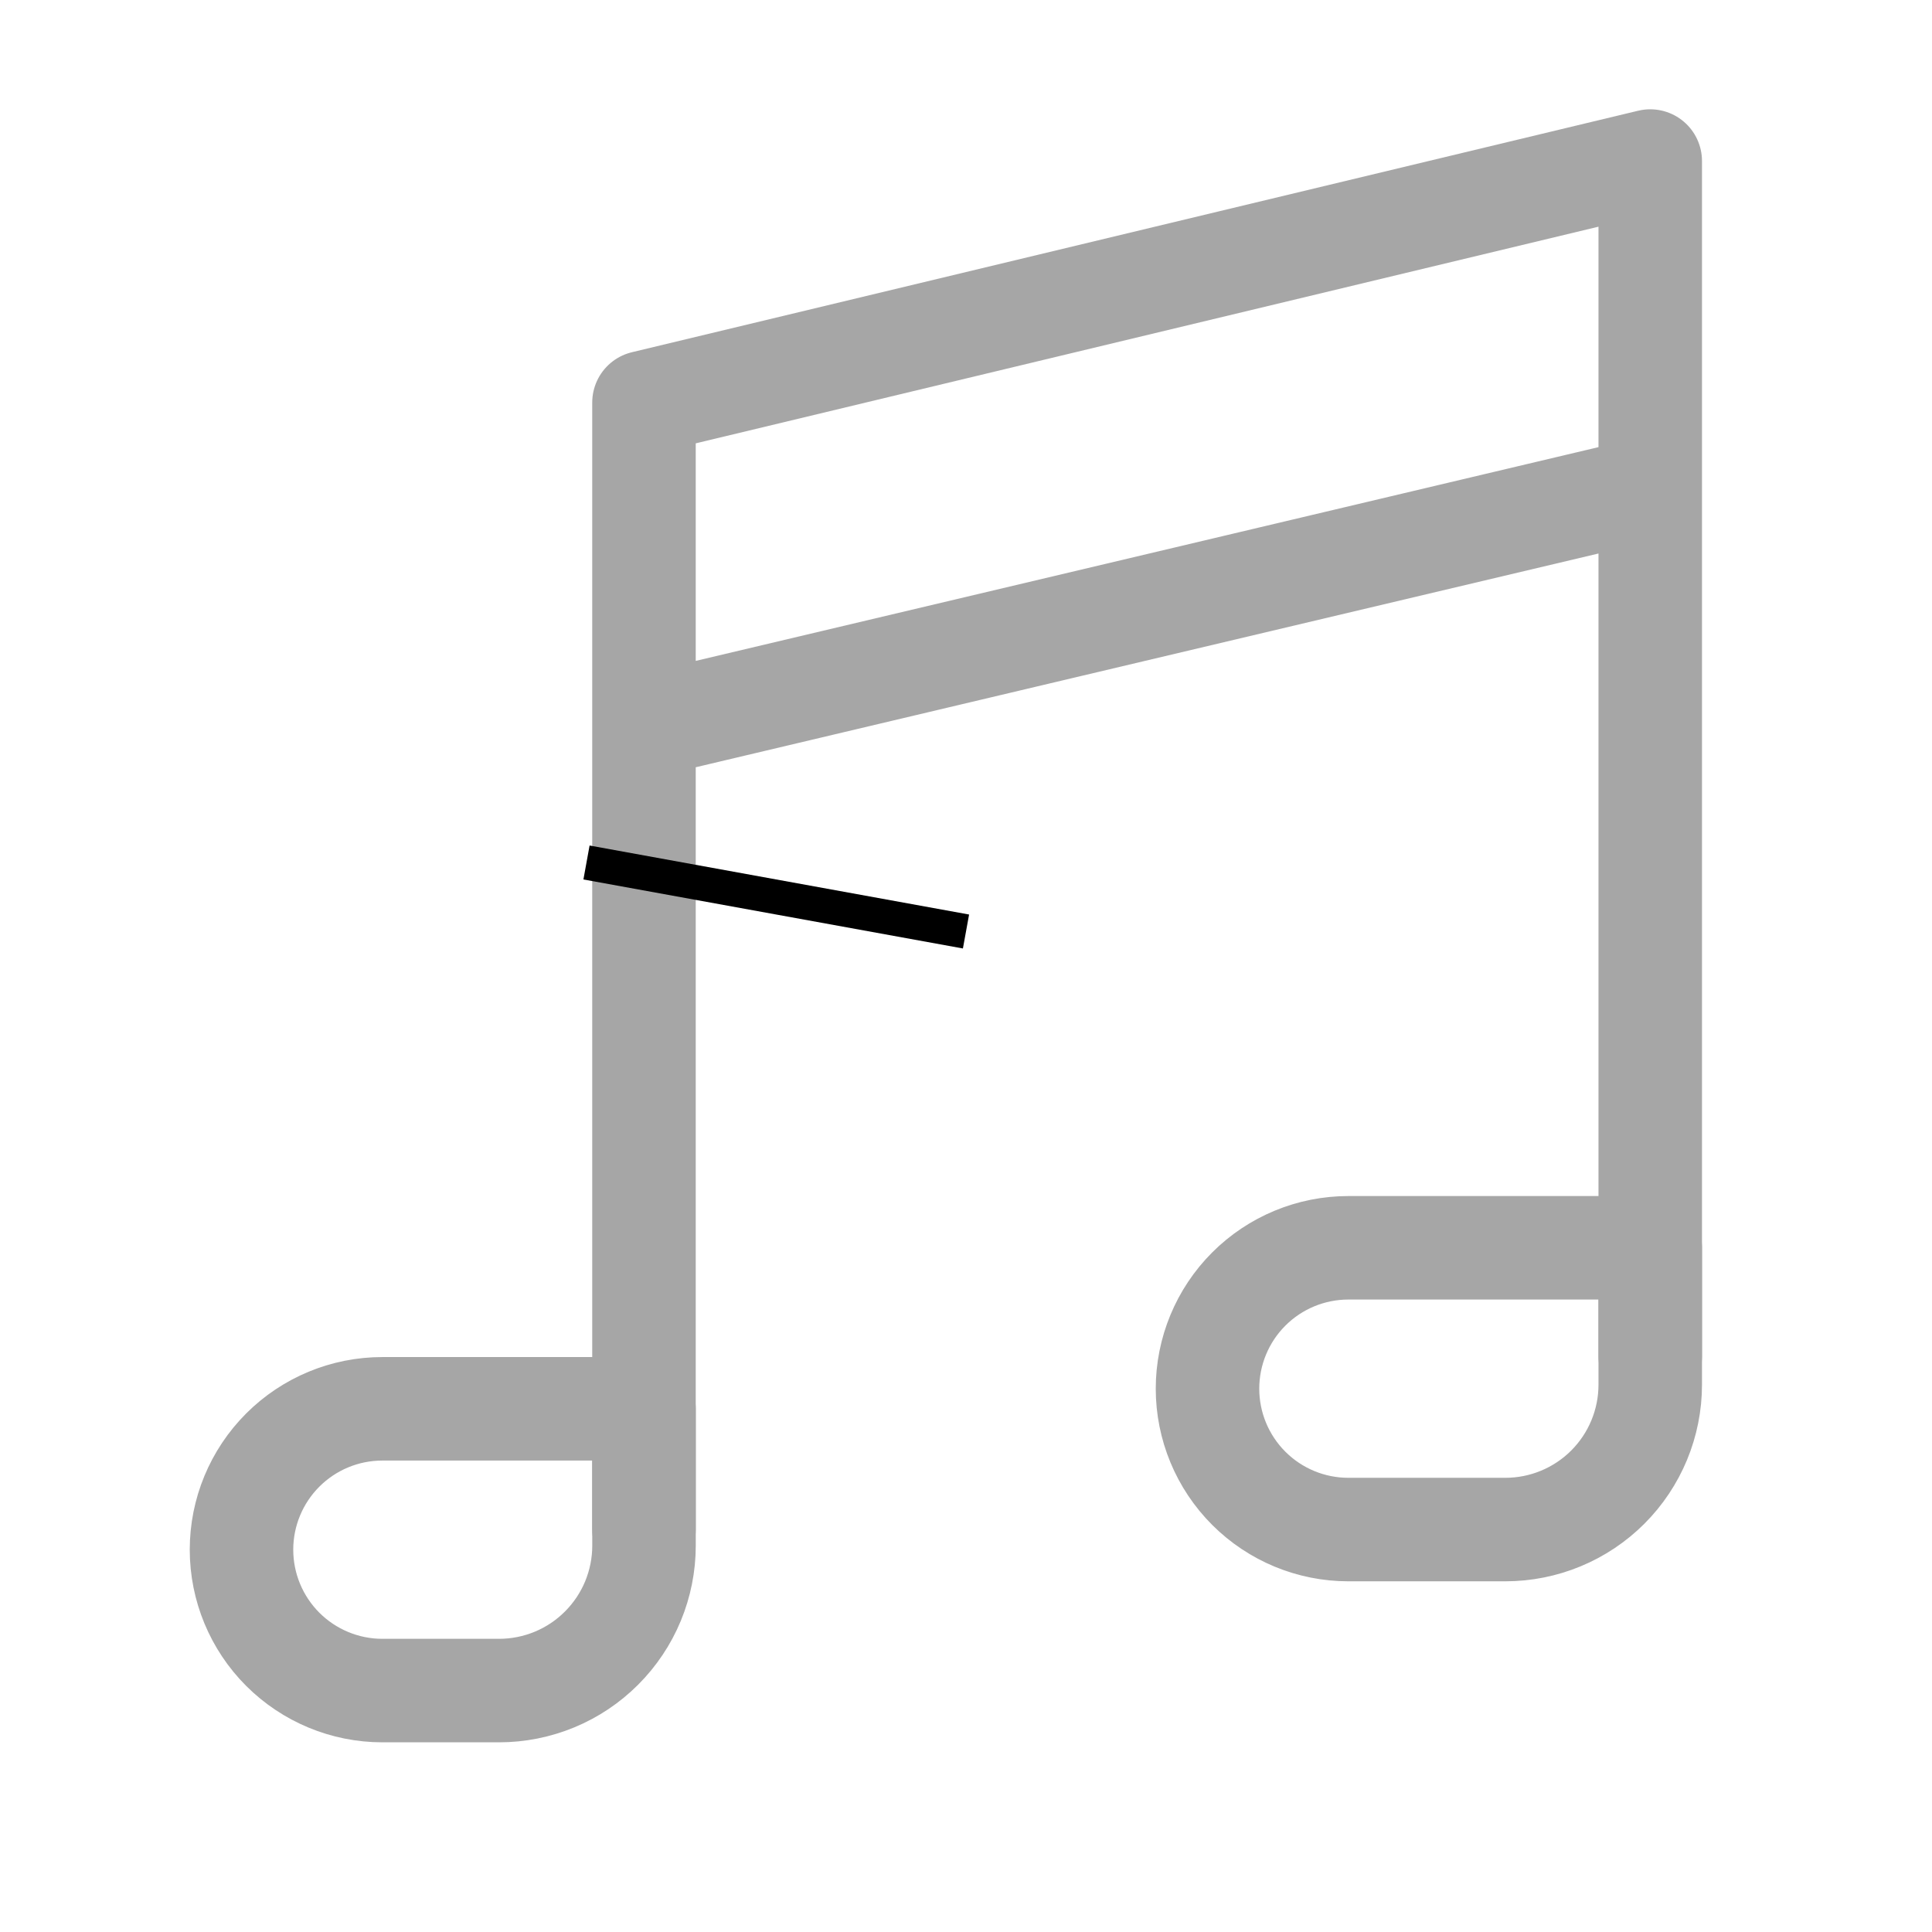 <svg width="56" height="56" viewBox="0 0 56 56" fill="none" xmlns="http://www.w3.org/2000/svg">
<g id="icon-park-outline:music">
<g id="Group">
<path id="Vector" d="M35 40.252C35 39.169 35.43 38.13 36.196 37.364C36.962 36.598 38 36.168 39.083 36.168H47.833V40.135C47.833 41.249 47.391 42.317 46.603 43.105C45.816 43.892 44.747 44.335 43.633 44.335H39.083C38 44.335 36.962 43.905 36.196 43.139C35.43 42.373 35 41.334 35 40.252ZM7 44.918C7 43.835 7.43 42.797 8.196 42.031C8.962 41.265 10 40.835 11.083 40.835H18.667V44.801C18.667 45.353 18.558 45.899 18.347 46.409C18.136 46.918 17.826 47.381 17.436 47.771C17.047 48.161 16.584 48.471 16.074 48.682C15.564 48.893 15.018 49.002 14.467 49.002H11.083C10 49.002 8.962 48.571 8.196 47.806C7.43 47.04 7 46.001 7 44.918Z" stroke="#A6A6A6" stroke-width="3" stroke-linejoin="round"/>
<path id="Vector_2" d="M18.666 21.053L47.833 14.147M18.666 44.335V11.668L47.833 4.668V39.309" stroke="#A6A6A6" stroke-width="3" stroke-linecap="round" stroke-linejoin="round"/>
</g>
<path id="Vector 9" d="M17 25L28 27" stroke="black"/>
</g>
</svg>
